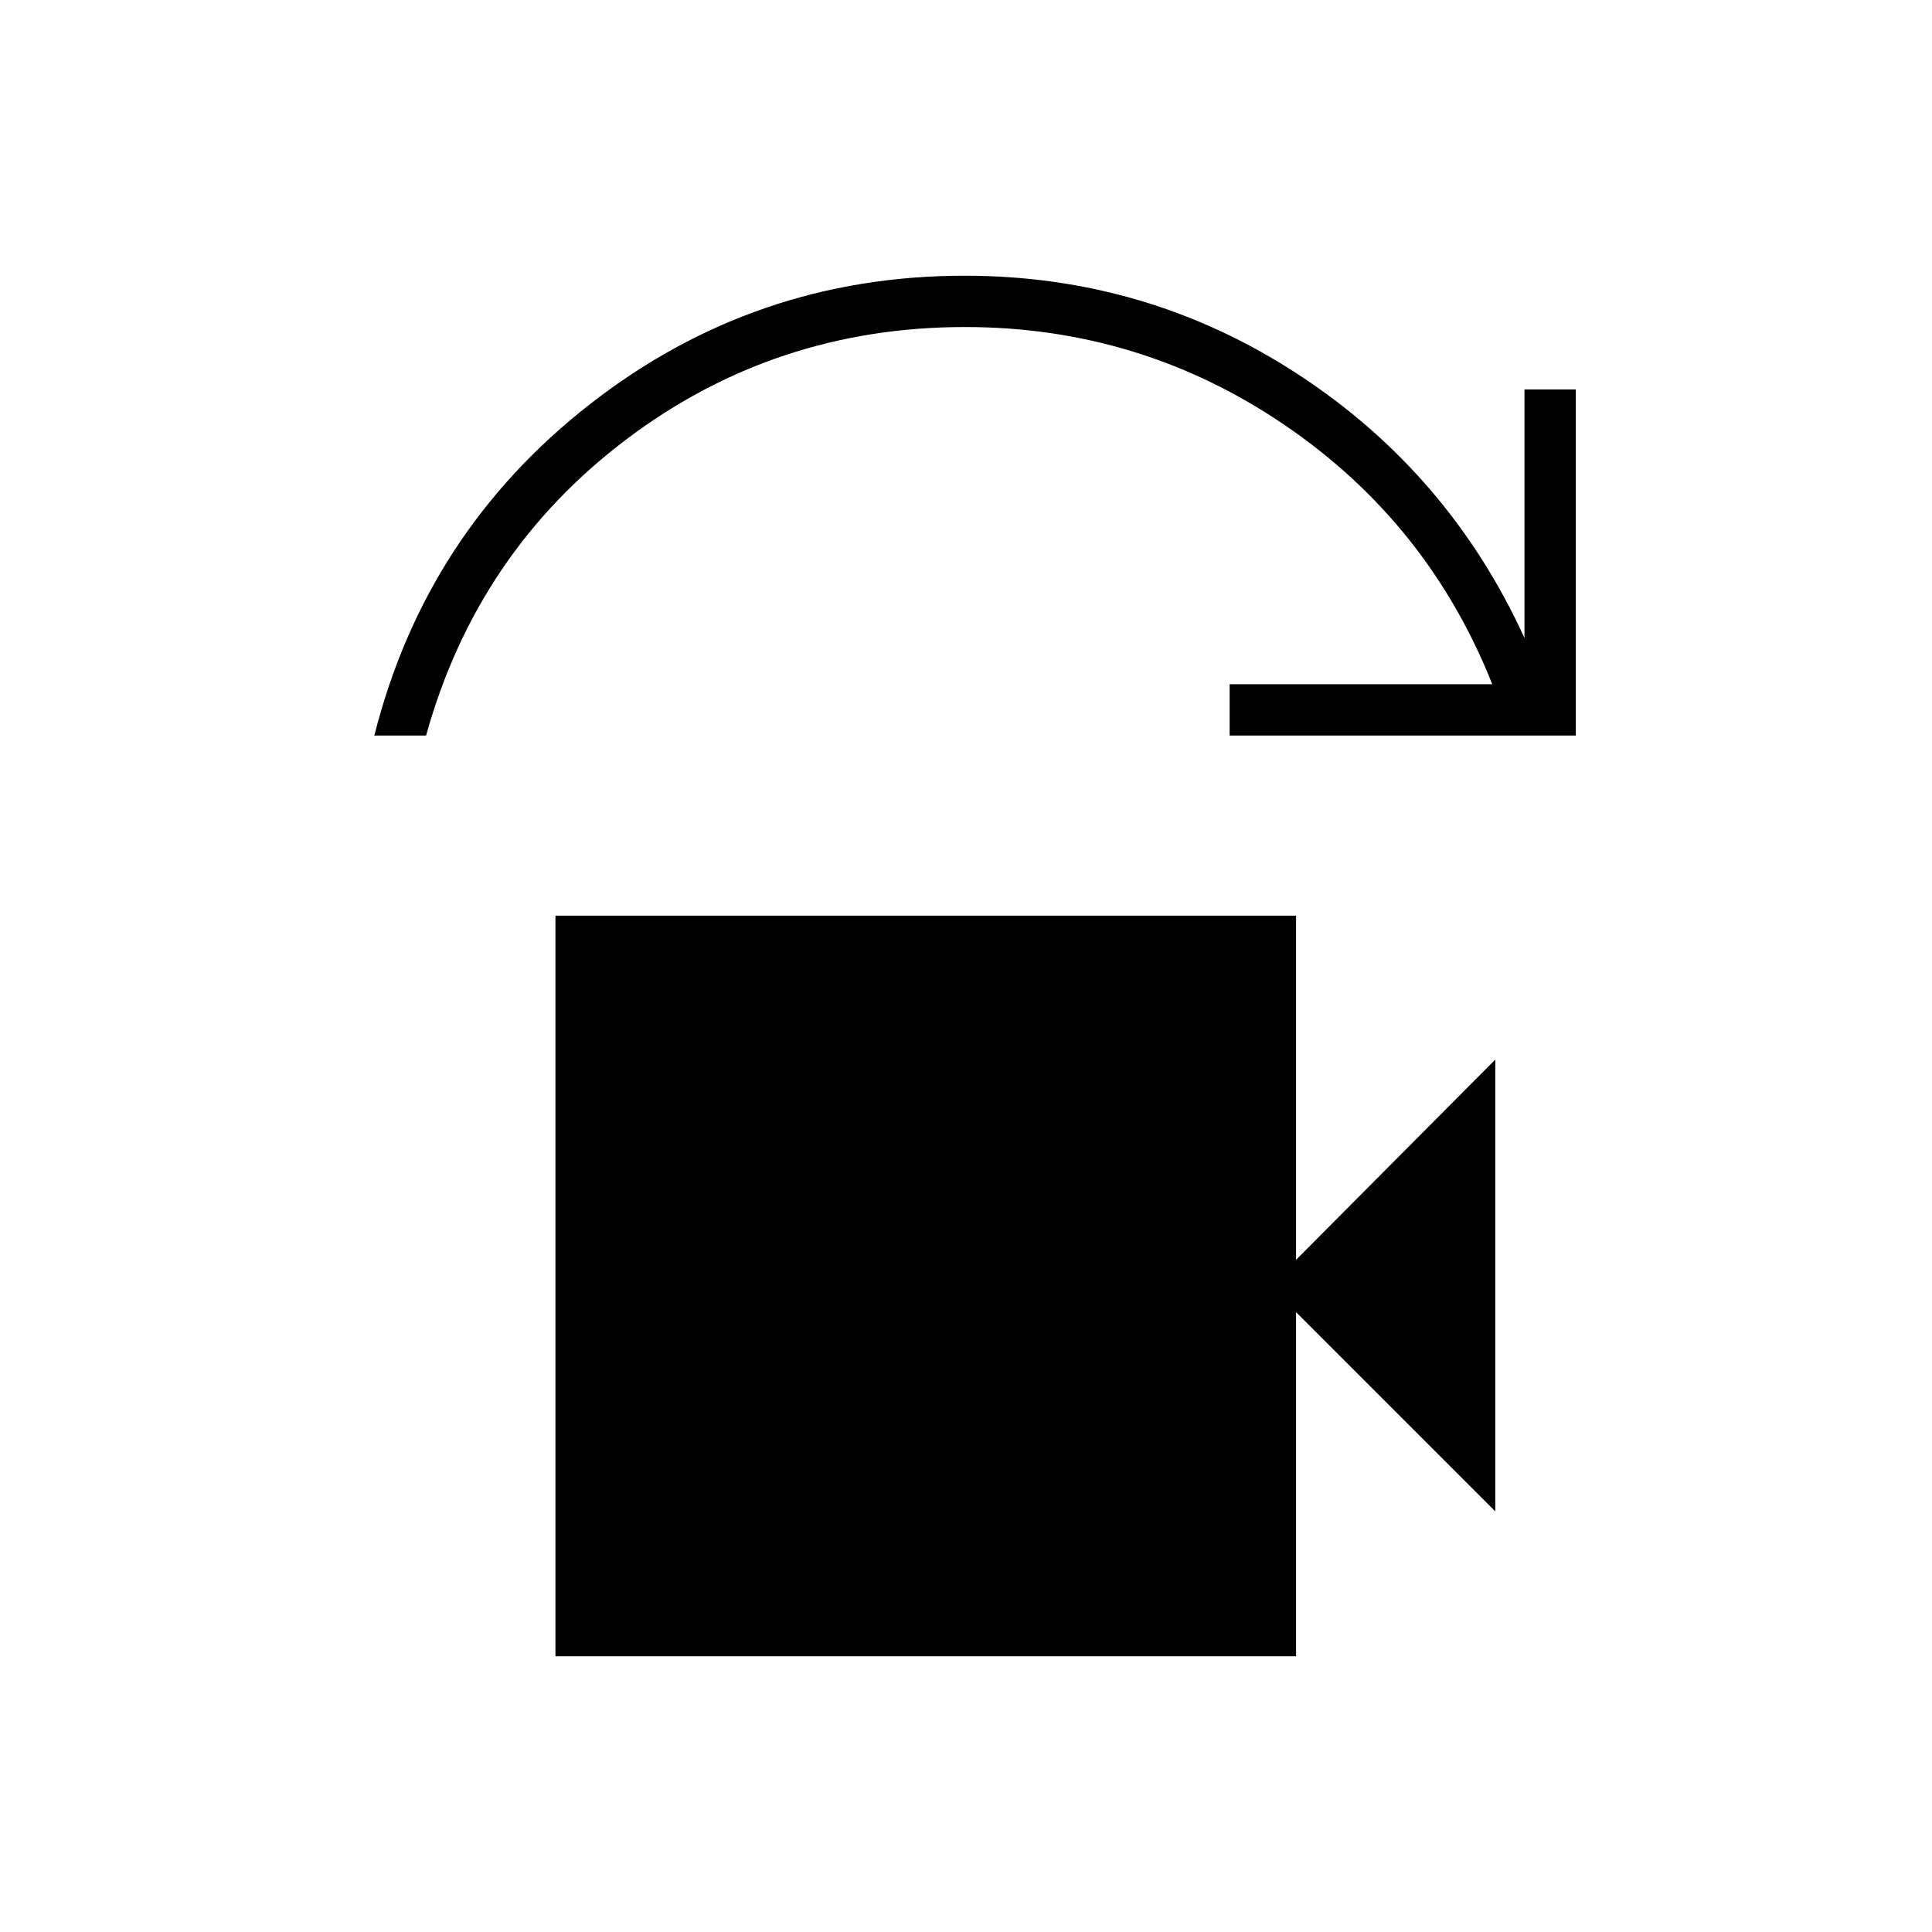 <svg xmlns="http://www.w3.org/2000/svg" height="24" viewBox="0 -960 960 960" width="24"><path d="M186-594.5q25.5-101 107.25-164.75T479.29-823Q570-823 645-774q75 49 112.5 131v-123.5H783v172H611V-620h130.5q-32-80.5-103.45-129T479.5-797.5q-94.5 0-168.5 56t-99.29 147H186ZM276-137v-368h368v171l99-99.5V-209l-99-99v171H276Z"/></svg>
